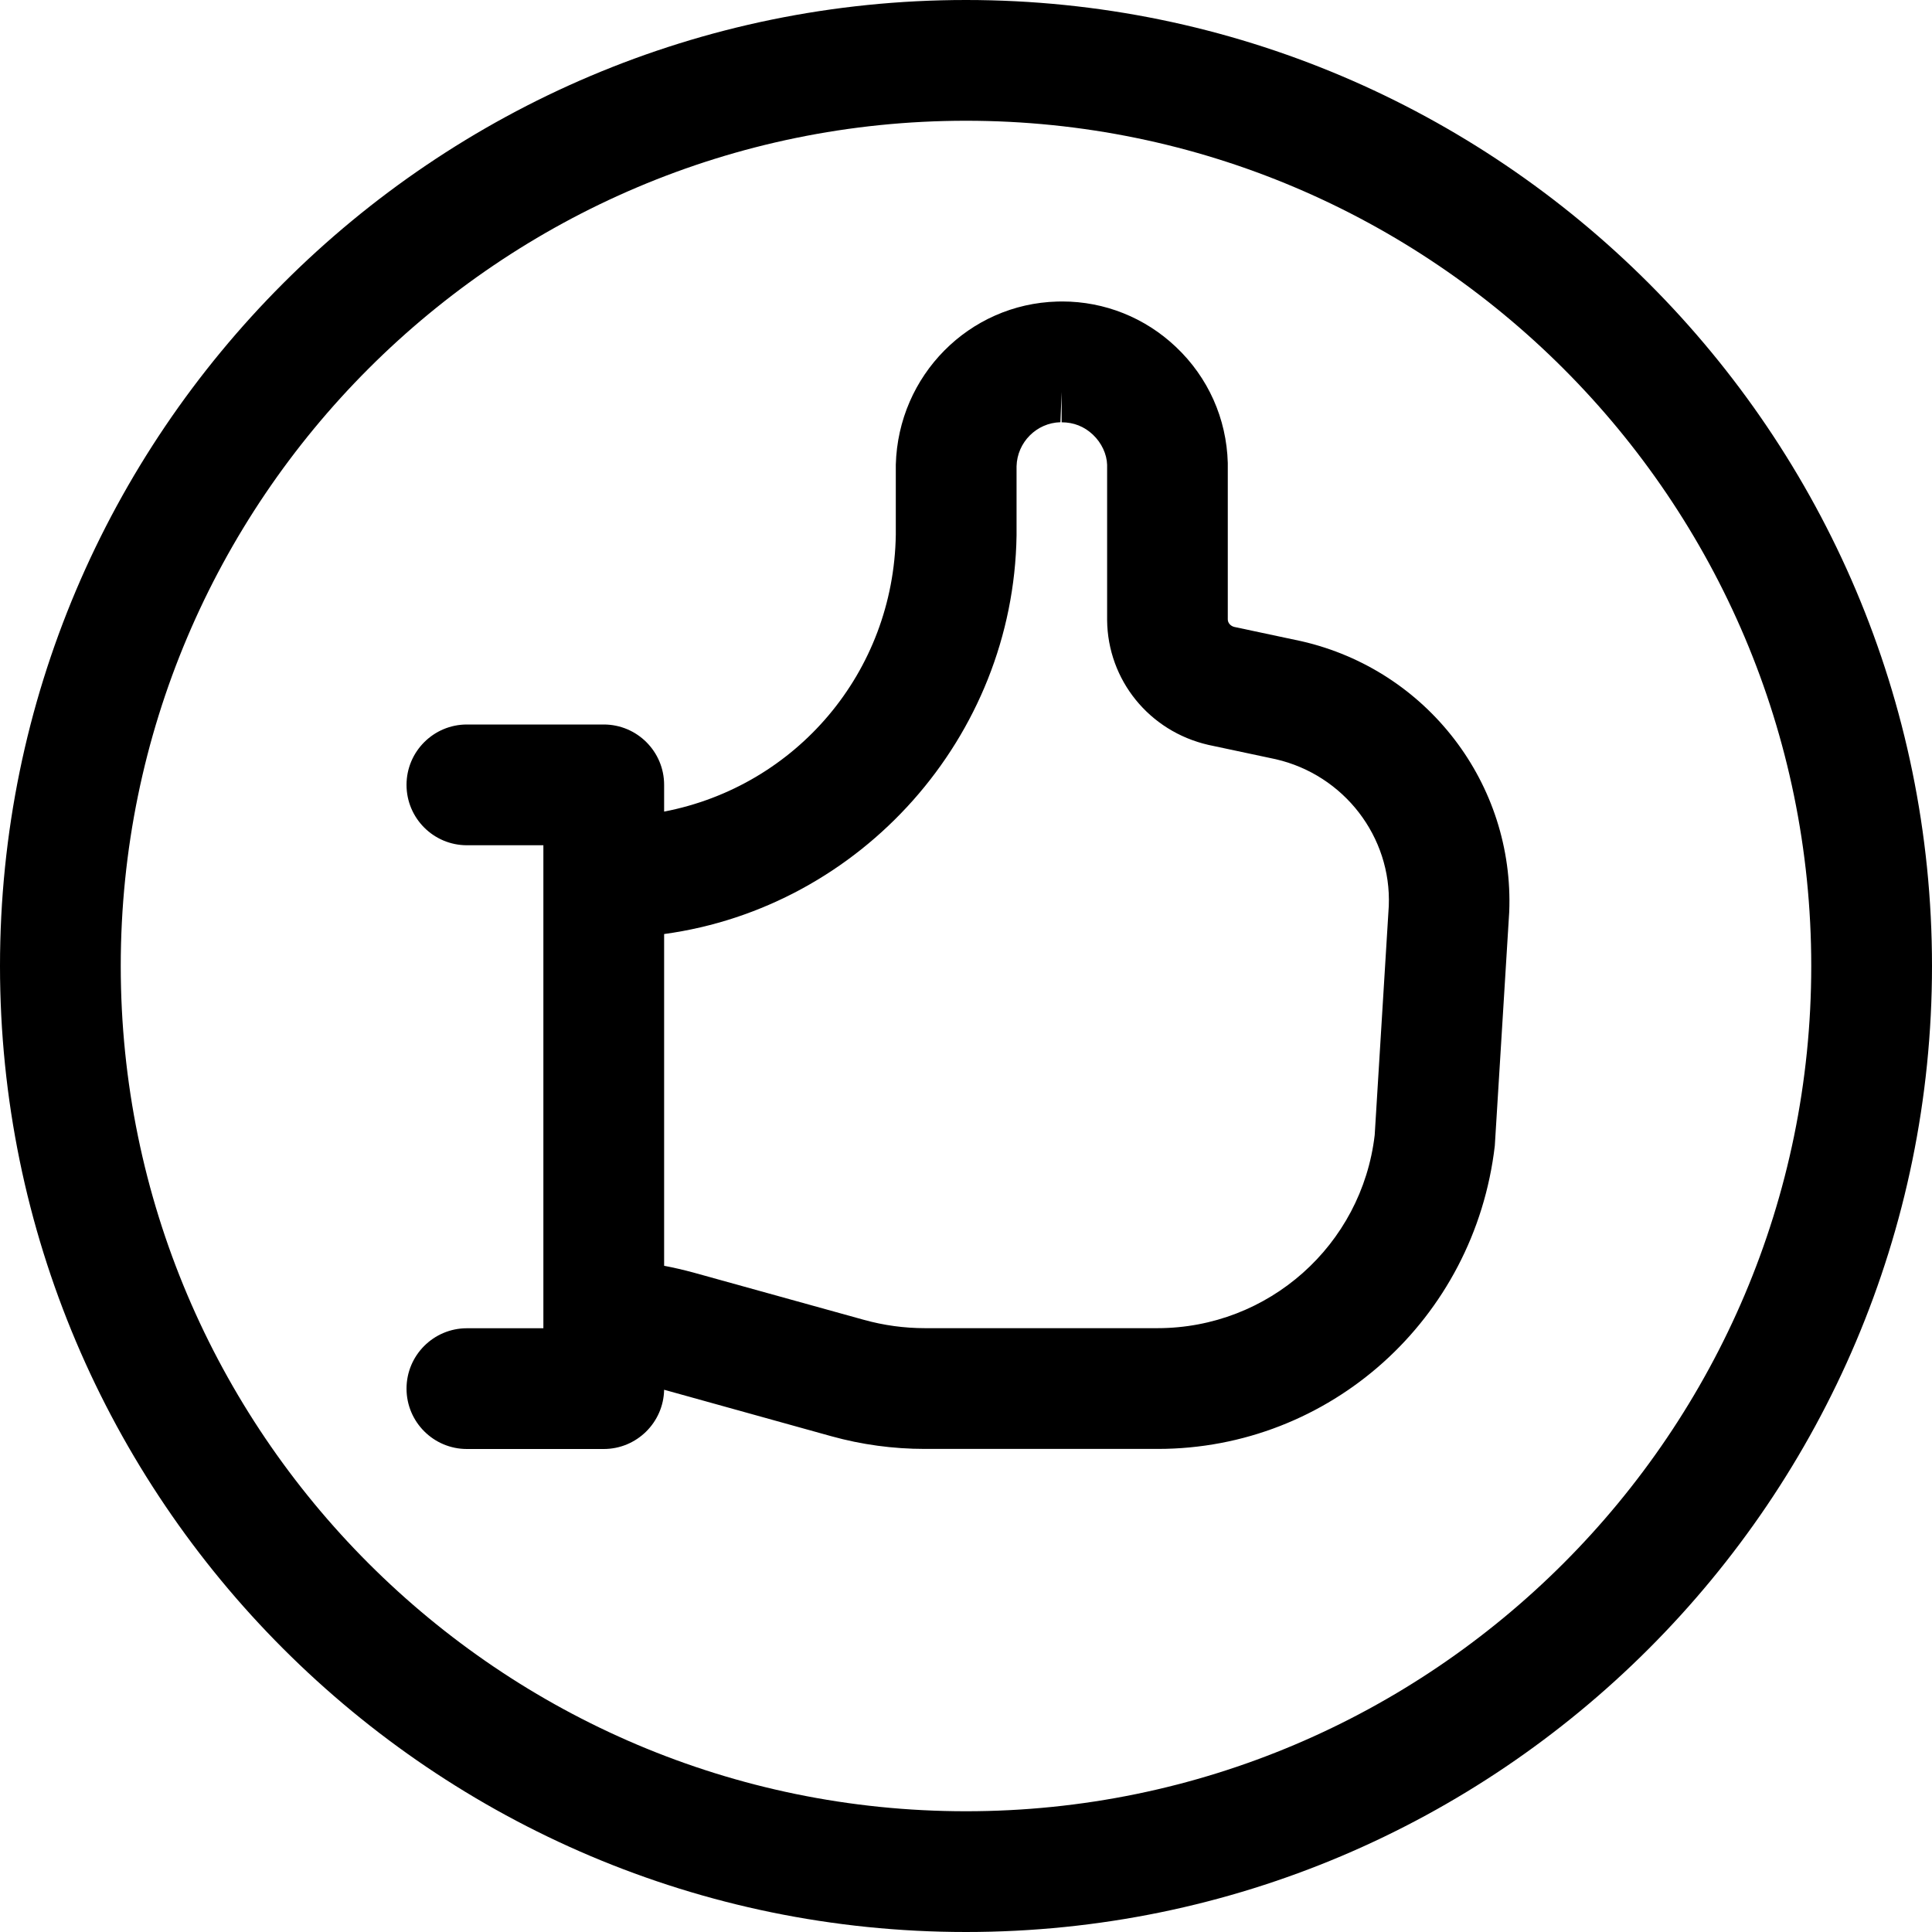 <?xml version="1.0" encoding="utf-8"?>
<!-- Generator: Adobe Illustrator 22.1.0, SVG Export Plug-In . SVG Version: 6.00 Build 0)  -->
<svg version="1.1" id="Layer_1" xmlns="http://www.w3.org/2000/svg" xmlns:xlink="http://www.w3.org/1999/xlink" x="0px" y="0px"
	 viewBox="0 0 24 24" style="enable-background:new 0 0 24 24;" xml:space="preserve">
<title>like-circle</title>
<g>
	<path d="M12,24C5.383,24,0,18.617,0,12C0,5.383,5.383,0,12,0c6.617,0,12,5.383,12,12C24,18.617,18.617,24,12,24z M12,1.5
		C6.21,1.5,1.5,6.21,1.5,12c0,5.79,4.71,10.5,10.5,10.5c5.79,0,10.5-4.71,10.5-10.5C22.5,6.21,17.79,1.5,12,1.5z"/>
	<path d="M5.8,18c-0.414,0-0.75-0.336-0.75-0.75S5.386,16.5,5.8,16.5h0.95v-6H5.8c-0.414,0-0.75-0.336-0.75-0.75S5.386,9,5.8,9h1.7
		c0.414,0,0.75,0.336,0.75,0.75v0.332c1.641-0.316,2.852-1.731,2.878-3.441V5.772c0.03-1.11,0.911-1.996,2.005-2.026l0.062-0.001
		c0.527,0,1.029,0.201,1.413,0.565c0.4,0.378,0.629,0.89,0.644,1.441l0,1.944c0,0.042,0.034,0.082,0.081,0.093l0.837,0.178
		c1.561,0.359,2.643,1.773,2.578,3.364l-0.179,2.903c-0.251,2.156-2.05,3.766-4.188,3.766l-2.893,0
		c-0.393,0-0.784-0.053-1.162-0.158L8.25,17.264C8.242,17.671,7.909,18,7.5,18H5.8z M8.25,15.724
		c0.121,0.023,0.241,0.051,0.36,0.083l2.12,0.588c0.248,0.069,0.503,0.104,0.76,0.104l2.888,0c1.379,0,2.539-1.031,2.699-2.399
		l0.175-2.846c0.035-0.858-0.556-1.628-1.405-1.823L15.01,9.253c-0.735-0.169-1.25-0.806-1.257-1.55v-1.93
		c-0.004-0.131-0.068-0.271-0.176-0.373c-0.108-0.102-0.239-0.154-0.389-0.154V4.87l-0.015,0.375
		c-0.297,0.008-0.537,0.249-0.545,0.547l0,0.859c-0.038,2.509-1.934,4.618-4.378,4.952V15.724z"/>
</g>
</svg>
